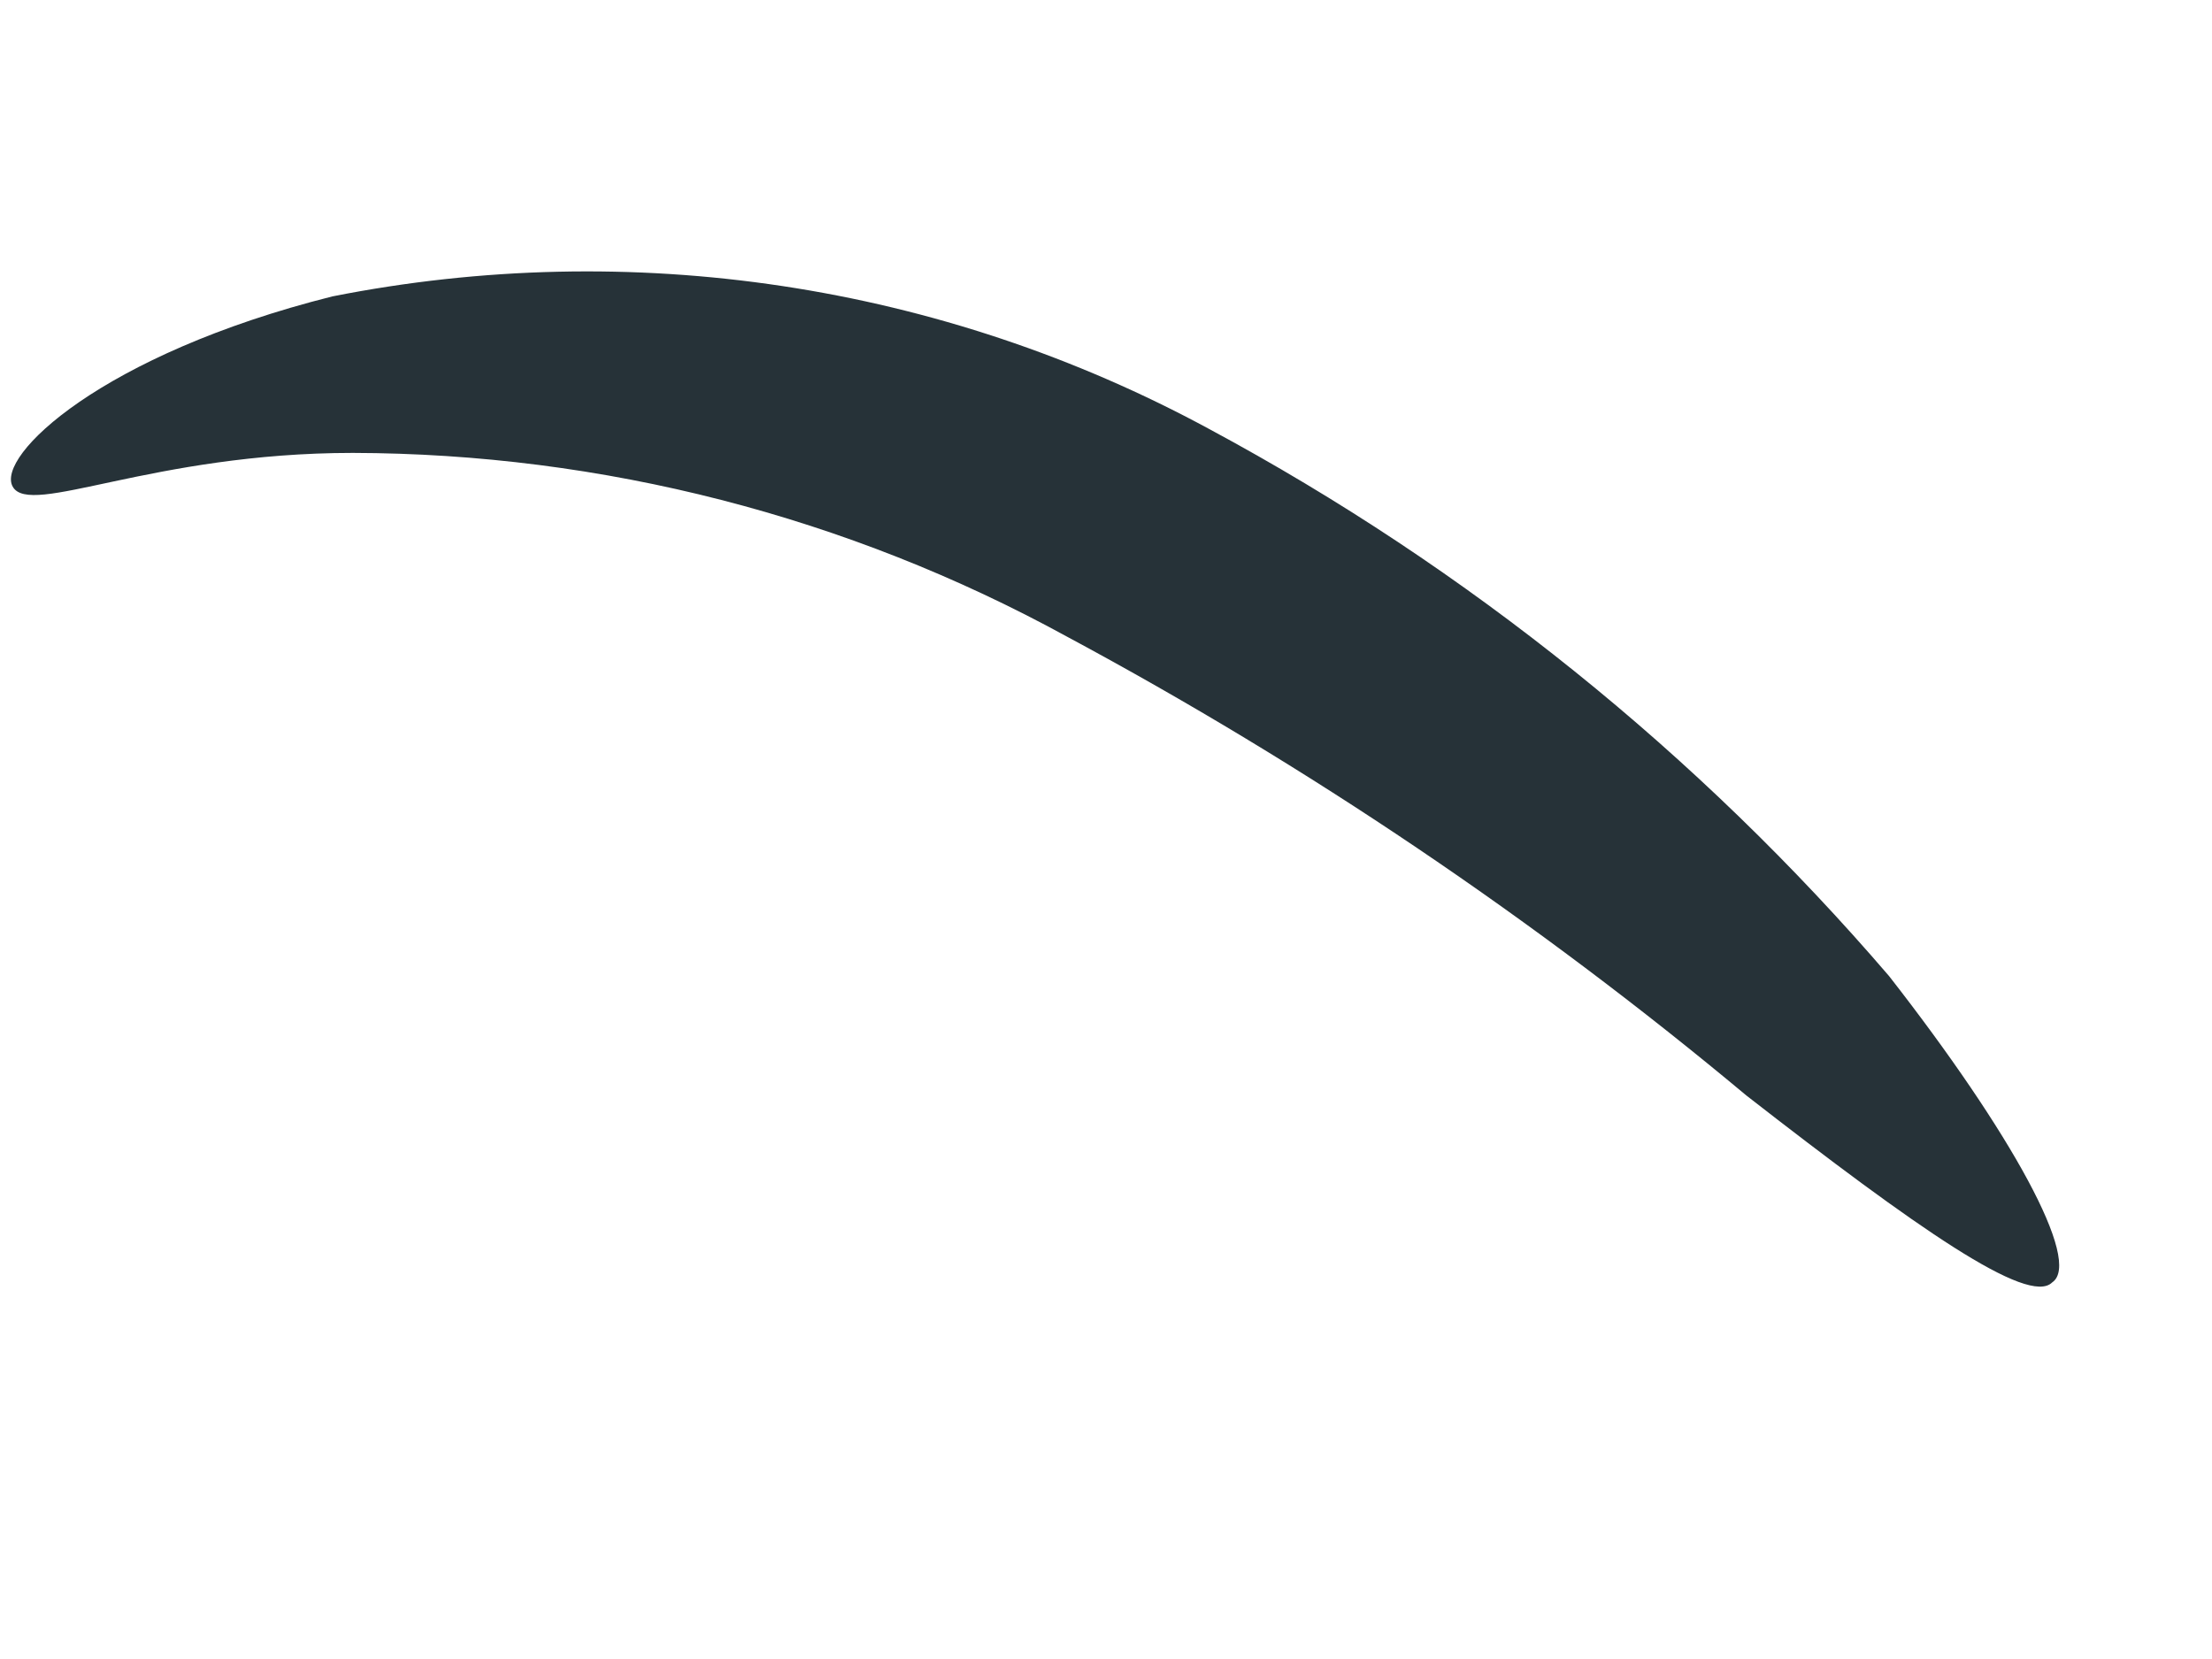 <?xml version="1.0" encoding="UTF-8" standalone="no"?><svg width='4' height='3' viewBox='0 0 4 3' fill='none' xmlns='http://www.w3.org/2000/svg'>
<path d='M3.711 2.319C3.668 2.362 3.465 2.22 3.158 1.981C2.777 1.663 2.365 1.385 1.929 1.151C1.533 0.934 1.089 0.82 0.638 0.819C0.275 0.819 0.054 0.936 0.023 0.88C-0.008 0.825 0.183 0.641 0.601 0.536C1.141 0.429 1.702 0.513 2.187 0.776C2.654 1.027 3.071 1.363 3.416 1.765C3.637 2.048 3.766 2.282 3.711 2.319Z' fill='#263238'/>
</svg>
